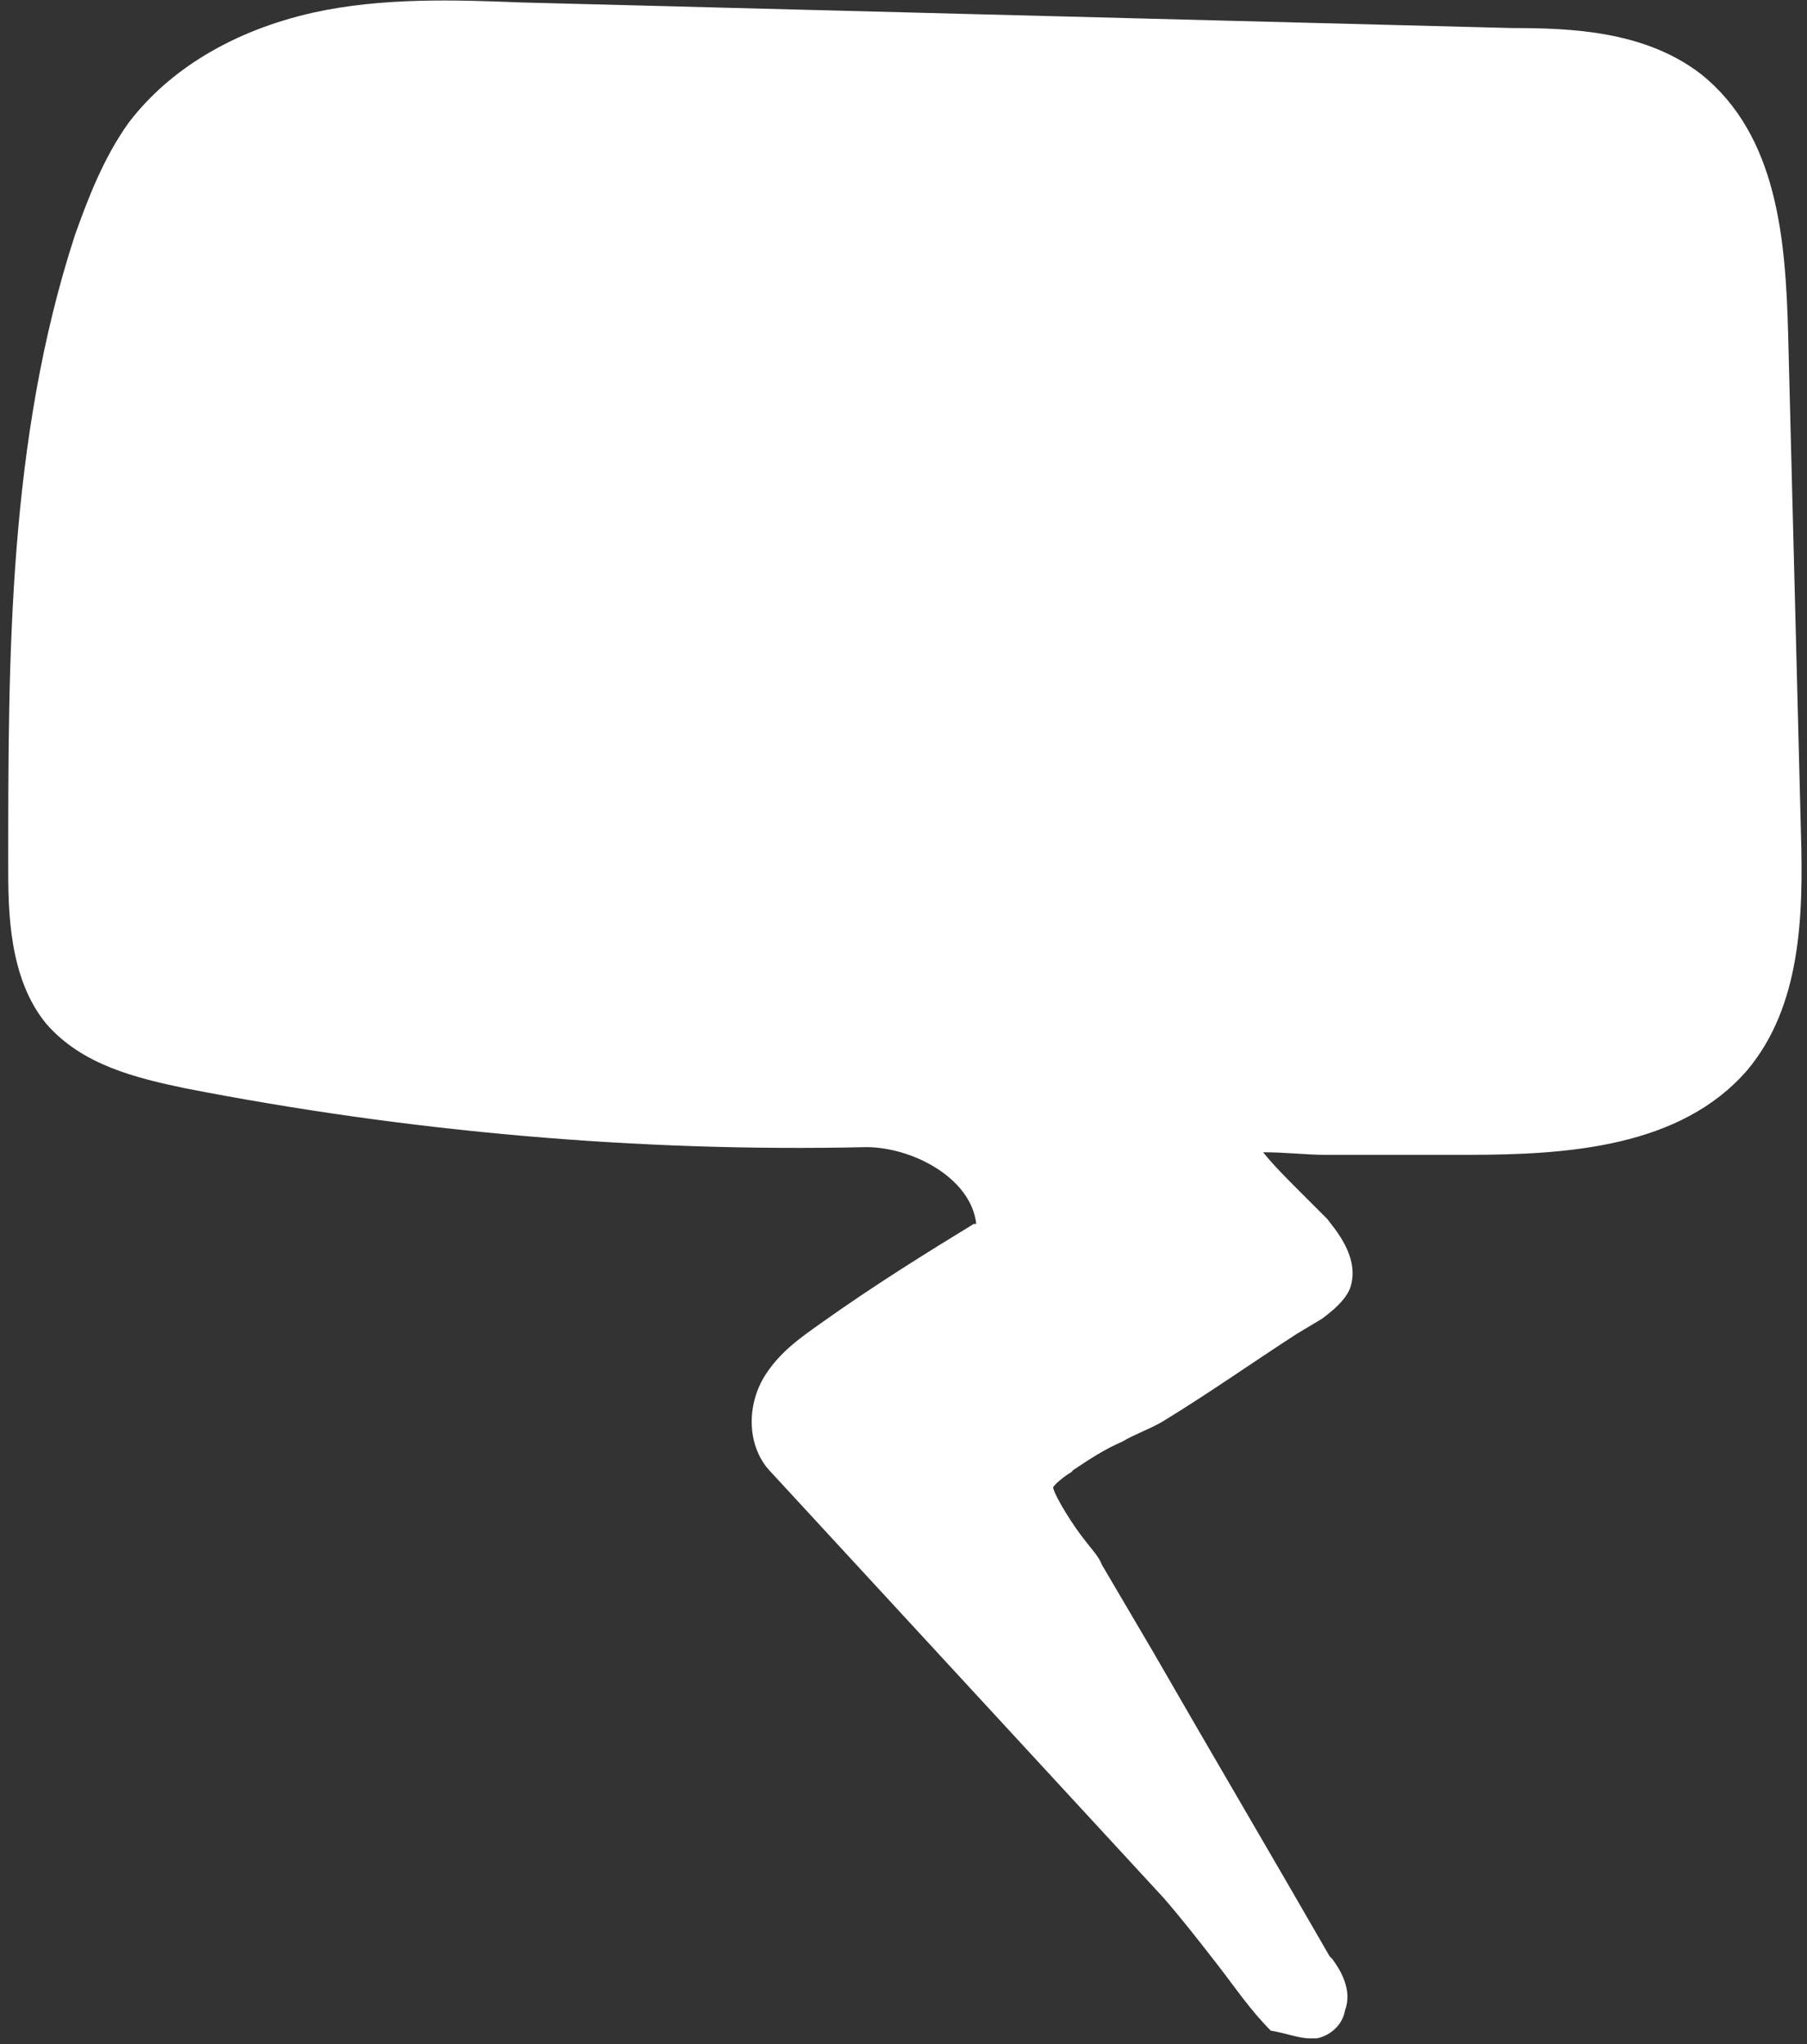 <svg height="181" viewBox="0 0 160 181" width="160" xmlns="http://www.w3.org/2000/svg"><rect x="0" y="0" width="160" height="181" fill="#333333" stroke="none"/><path d="m44.407 180.491c-.227 0-.454 0-.68 0-1.134-.227-2.268-1.134-2.494-2.494-.68-1.814.454-3.628 1.134-4.535l.227-.227c5.215-9.07 10.431-17.914 15.646-26.985l4.535-7.71c.227-.68.907-1.361 1.587-2.268.907-1.134 2.494-3.628 2.721-4.535 0-.227-1.134-1.134-1.587-1.361l-.227-.227c-1.361-.907-2.721-1.814-4.308-2.494-1.134-.68-2.494-1.134-3.628-1.814-4.082-2.494-7.937-5.215-11.792-7.71l-2.268-1.361c-.907-.68-2.041-1.587-2.494-2.721-.907-2.721 1.361-5.215 2.041-6.123.68-.68 1.587-1.587 2.494-2.494 1.134-1.134 2.268-2.268 3.175-3.401-2.041 0-3.855.227-5.442.227h-5.215c-2.494 0-4.989 0-7.483 0-8.844 0-18.821-.68-24.717-7.483-4.762-5.669-4.989-13.606-4.762-21.089l1.134-44.218c.227-8.163.907-17.461 7.71-22.903 4.989-3.855 11.565-4.082 16.78-4.082l87.756-2.268c5.669-.227 12.245-.454 18.368.907 7.03 1.587 12.699 4.989 16.327 9.751 2.268 3.175 3.628 6.803 4.762 9.977 5.896 18.141 5.896 37.189 5.896 55.783 0 3.855 0 9.977-3.401 14.059-3.175 3.628-7.937 4.762-12.245 5.669-19.728 3.855-40.137 5.669-60.318 5.215-4.082 0-9.297 2.721-9.751 6.803h.227c4.082 2.494 8.844 5.442 13.606 8.844 1.587 1.134 3.628 2.494 4.989 4.762 1.587 2.721 1.361 6.123-.454 8.163l-34.921 37.869c-1.587 1.814-3.175 3.855-4.762 5.896-1.587 2.041-2.948 4.082-4.762 5.896-1.361.227-2.494.68-3.401.68z" fill="#fff" fill-rule="evenodd" transform="matrix(-1 0 0 1 160.331 0)"/></svg>